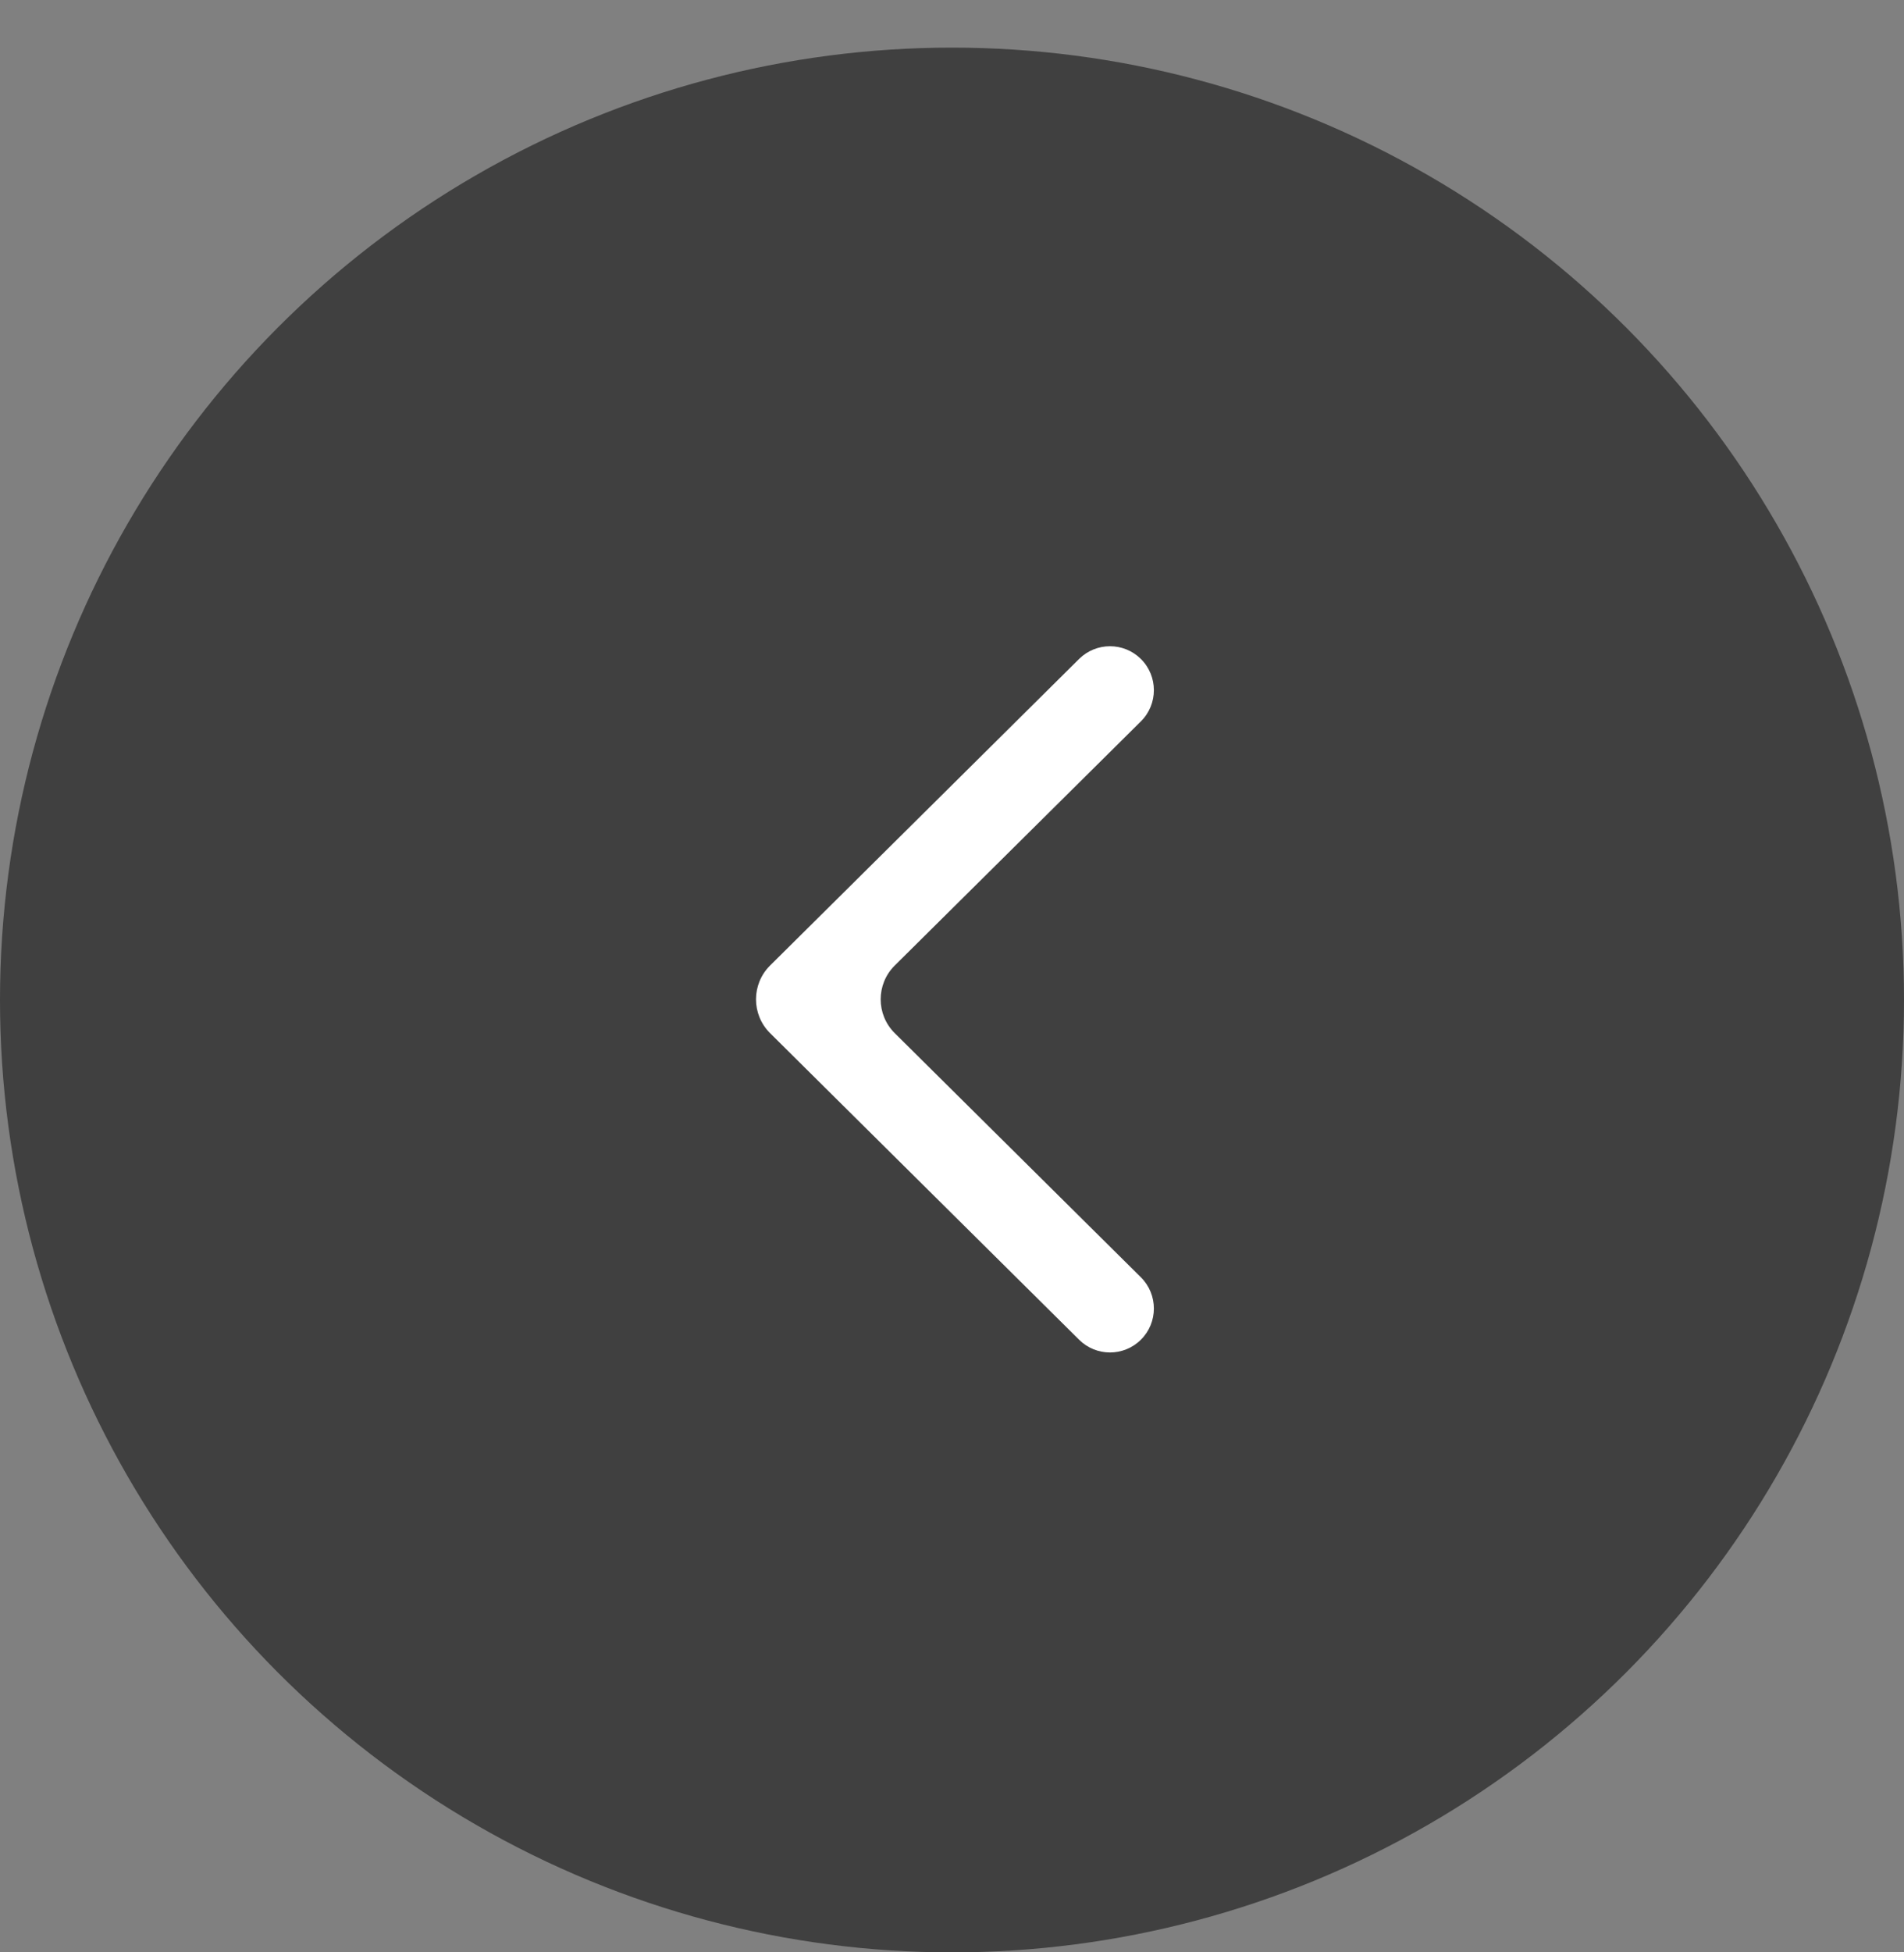 <svg width="40" height="41" viewBox="0 0 40 41" fill="none" xmlns="http://www.w3.org/2000/svg">
<rect x="0" y="0" width="40" height="41" fill="#808080" stroke="none"/>
<circle cx="20" cy="20" r="20" transform="matrix(-1 0 0 1 40 1)" fill="black" fill-opacity="0.5"/>
<path d="M23.968 28.134C23.609 28.491 23.029 28.491 22.67 28.134L16.178 21.696C15.784 21.305 15.784 20.667 16.178 20.276L22.67 13.838C23.029 13.482 23.609 13.482 23.968 13.838C24.332 14.199 24.332 14.787 23.969 15.148L18.797 20.276C18.403 20.667 18.403 21.305 18.797 21.696L23.969 26.824C24.332 27.185 24.332 27.774 23.968 28.134Z" fill="white"/>
</svg>
